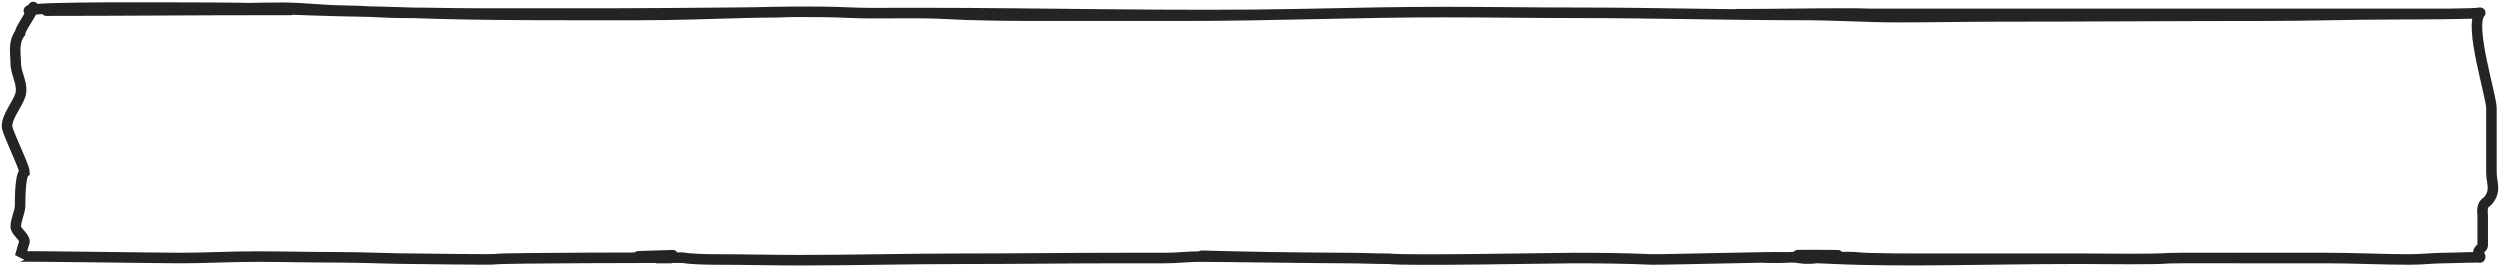 <svg width="711" height="76" viewBox="0 0 711 76" fill="none" xmlns="http://www.w3.org/2000/svg">
<path d="M8.209 3.026C8.209 1.815 51.084 2.205 60.57 2.205C69.495 2.205 79.045 2.53 87.681 2.866C96.876 3.223 106.48 3.248 115.69 3.595C137.259 4.41 160.906 4.256 182.676 4.256C201.138 4.256 223.246 2.769 241.384 3.595C250.074 3.991 261.125 3.41 269.599 3.949C275.416 4.318 286.699 4.462 293.124 4.462L336.999 4.462C361.718 4.462 385.852 3.436 410.539 3.436C423.531 3.436 435.926 3.641 449.033 3.641C470.724 3.641 490.786 4.256 512.984 4.256C521.658 4.256 531.049 4.872 539.682 4.872C549.375 4.872 559.572 4.667 568.863 4.667C593.779 4.667 619.39 4.462 644.679 4.462C656.784 4.462 668.839 4.051 681.242 4.051C685.721 4.051 705.824 3.968 704.836 3.641M705.383 3.641C702.079 7.189 708.561 27.2 708.561 30.82V49.179C708.561 51.914 710.11 54.347 707.388 57.294C705.54 58.362 706.078 60.327 706.078 61.385V69.795C706.078 70.422 704.836 71.04 704.836 71.744C704.836 72.144 706.047 73.58 704.836 73.18C700.954 73.18 699.153 73.343 694.902 73.385C691.65 73.416 689.025 73.795 684.968 73.795C678.01 73.795 669.235 73.385 661.995 73.385L638.402 73.385C635.874 73.385 617.673 73.334 616.947 73.43C612.143 73.822 598.689 73.59 593.077 73.59H550.237C546.194 73.59 531.302 73.631 528.23 73.225C526.442 72.989 518.557 73.14 517.054 73.339C513.489 73.81 511.604 73.325 510.845 73.225M506.775 73.18C505.967 73.013 471.79 73.887 469.591 73.784C463.177 73.481 454.698 73.385 447.792 73.385C442.402 73.385 399.735 74.213 395.017 73.59C390.9 73.59 386.949 73.385 382.599 73.385C374.954 73.385 347.97 72.974 341 72.974C337.605 72.974 335.248 73.385 331.066 73.385H319.269C303.288 73.385 289.124 73.59 273.945 73.59C258.404 73.59 242.63 74 227.379 74C219.144 74 212.136 73.795 203.786 73.795C200.486 73.795 196.336 73.67 193.921 73.271C190.616 73.271 142.79 73.339 141.077 73.692C139.928 73.93 121.57 73.59 118.104 73.59C111.136 73.59 103.305 73.18 96.374 73.18C88.106 73.18 80.668 72.974 72.78 72.974C65.283 72.974 58.313 73.385 51.05 73.385C45.912 73.385 5.871 72.782 5.725 72.974L6.967 68.667C6.967 67.365 4.484 65.777 4.484 64.462C4.484 62.412 5.725 60.376 5.725 58.308C5.725 57.334 5.651 49.925 6.967 48.974C6.967 47.393 2 37.501 2 35.949C2 33.033 4.712 30.077 5.725 27.231C6.809 24.188 4.484 21.03 4.484 18.103C4.484 15.355 3.655 12.12 5.725 9.385C5.725 8.074 9.451 3.349 9.451 2M506.775 73.18C495.16 73.18 505.619 73.443 509.05 73.188M506.775 73.18C507.565 73.18 508.321 73.182 509.05 73.188M18.143 2.615C13.922 2.615 26.339 2.205 30.561 2.205C35.339 2.205 40.195 2.41 45.462 2.41C55.59 2.41 85.876 2.821 75.747 2.821C55.593 2.821 33.991 3.026 13.176 3.026M70.297 2.821L82.714 2.821M696.986 3.945L525.95 3.945C518.114 3.945 523.99 3.846 527.264 3.846C531.61 3.846 535.475 4.216 539.682 4.256C547.617 4.334 555.649 4.667 564.517 4.667M524.781 3.846C513.946 3.846 504.44 4.051 493.737 4.051M370.195 4.024C335.81 4.734 295.917 3.712 261.731 3.712M221.145 3.416C233.796 3.416 187.877 3.846 175.225 3.846L135.489 3.846C128.387 3.846 121.972 3.641 115 3.641C109.076 3.641 103.152 3.079 97.615 3.026C91.753 2.969 86.073 2.205 80.231 2.205C71.909 2.205 63.757 2.544 55.396 2.821M182.055 72.974C179.295 72.917 185.846 72.756 189.376 72.65M189.376 72.65C190.653 72.611 191.535 72.58 191.437 72.564C191.406 72.559 190.082 72.601 189.376 72.65ZM189.376 72.65C188.697 72.696 188.588 72.748 190.747 72.769C191.848 72.78 186.795 72.885 187.712 72.986C188.67 73.091 188.713 73.167 188.504 73.213M188.504 73.213C188.151 73.293 187.078 73.29 188.504 73.213ZM188.504 73.213C188.633 73.207 188.782 73.199 188.954 73.191C191.714 73.061 189.009 73.385 186.539 73.385H190.747M343.484 72.769C334.849 72.591 361.321 73.279 370.023 73.279M512.363 72.564C506.995 72.564 523.401 72.479 523.401 72.667C523.401 73.02 511.069 72.94 509.604 73.134C509.451 73.154 509.264 73.172 509.05 73.188M509.05 73.188C513.747 73.224 517.333 73.37 521.745 73.578C541 74.487 567.871 73.59 588.351 73.59" stroke="#242424" stroke-width="3" stroke-linecap="round"/>
</svg>
